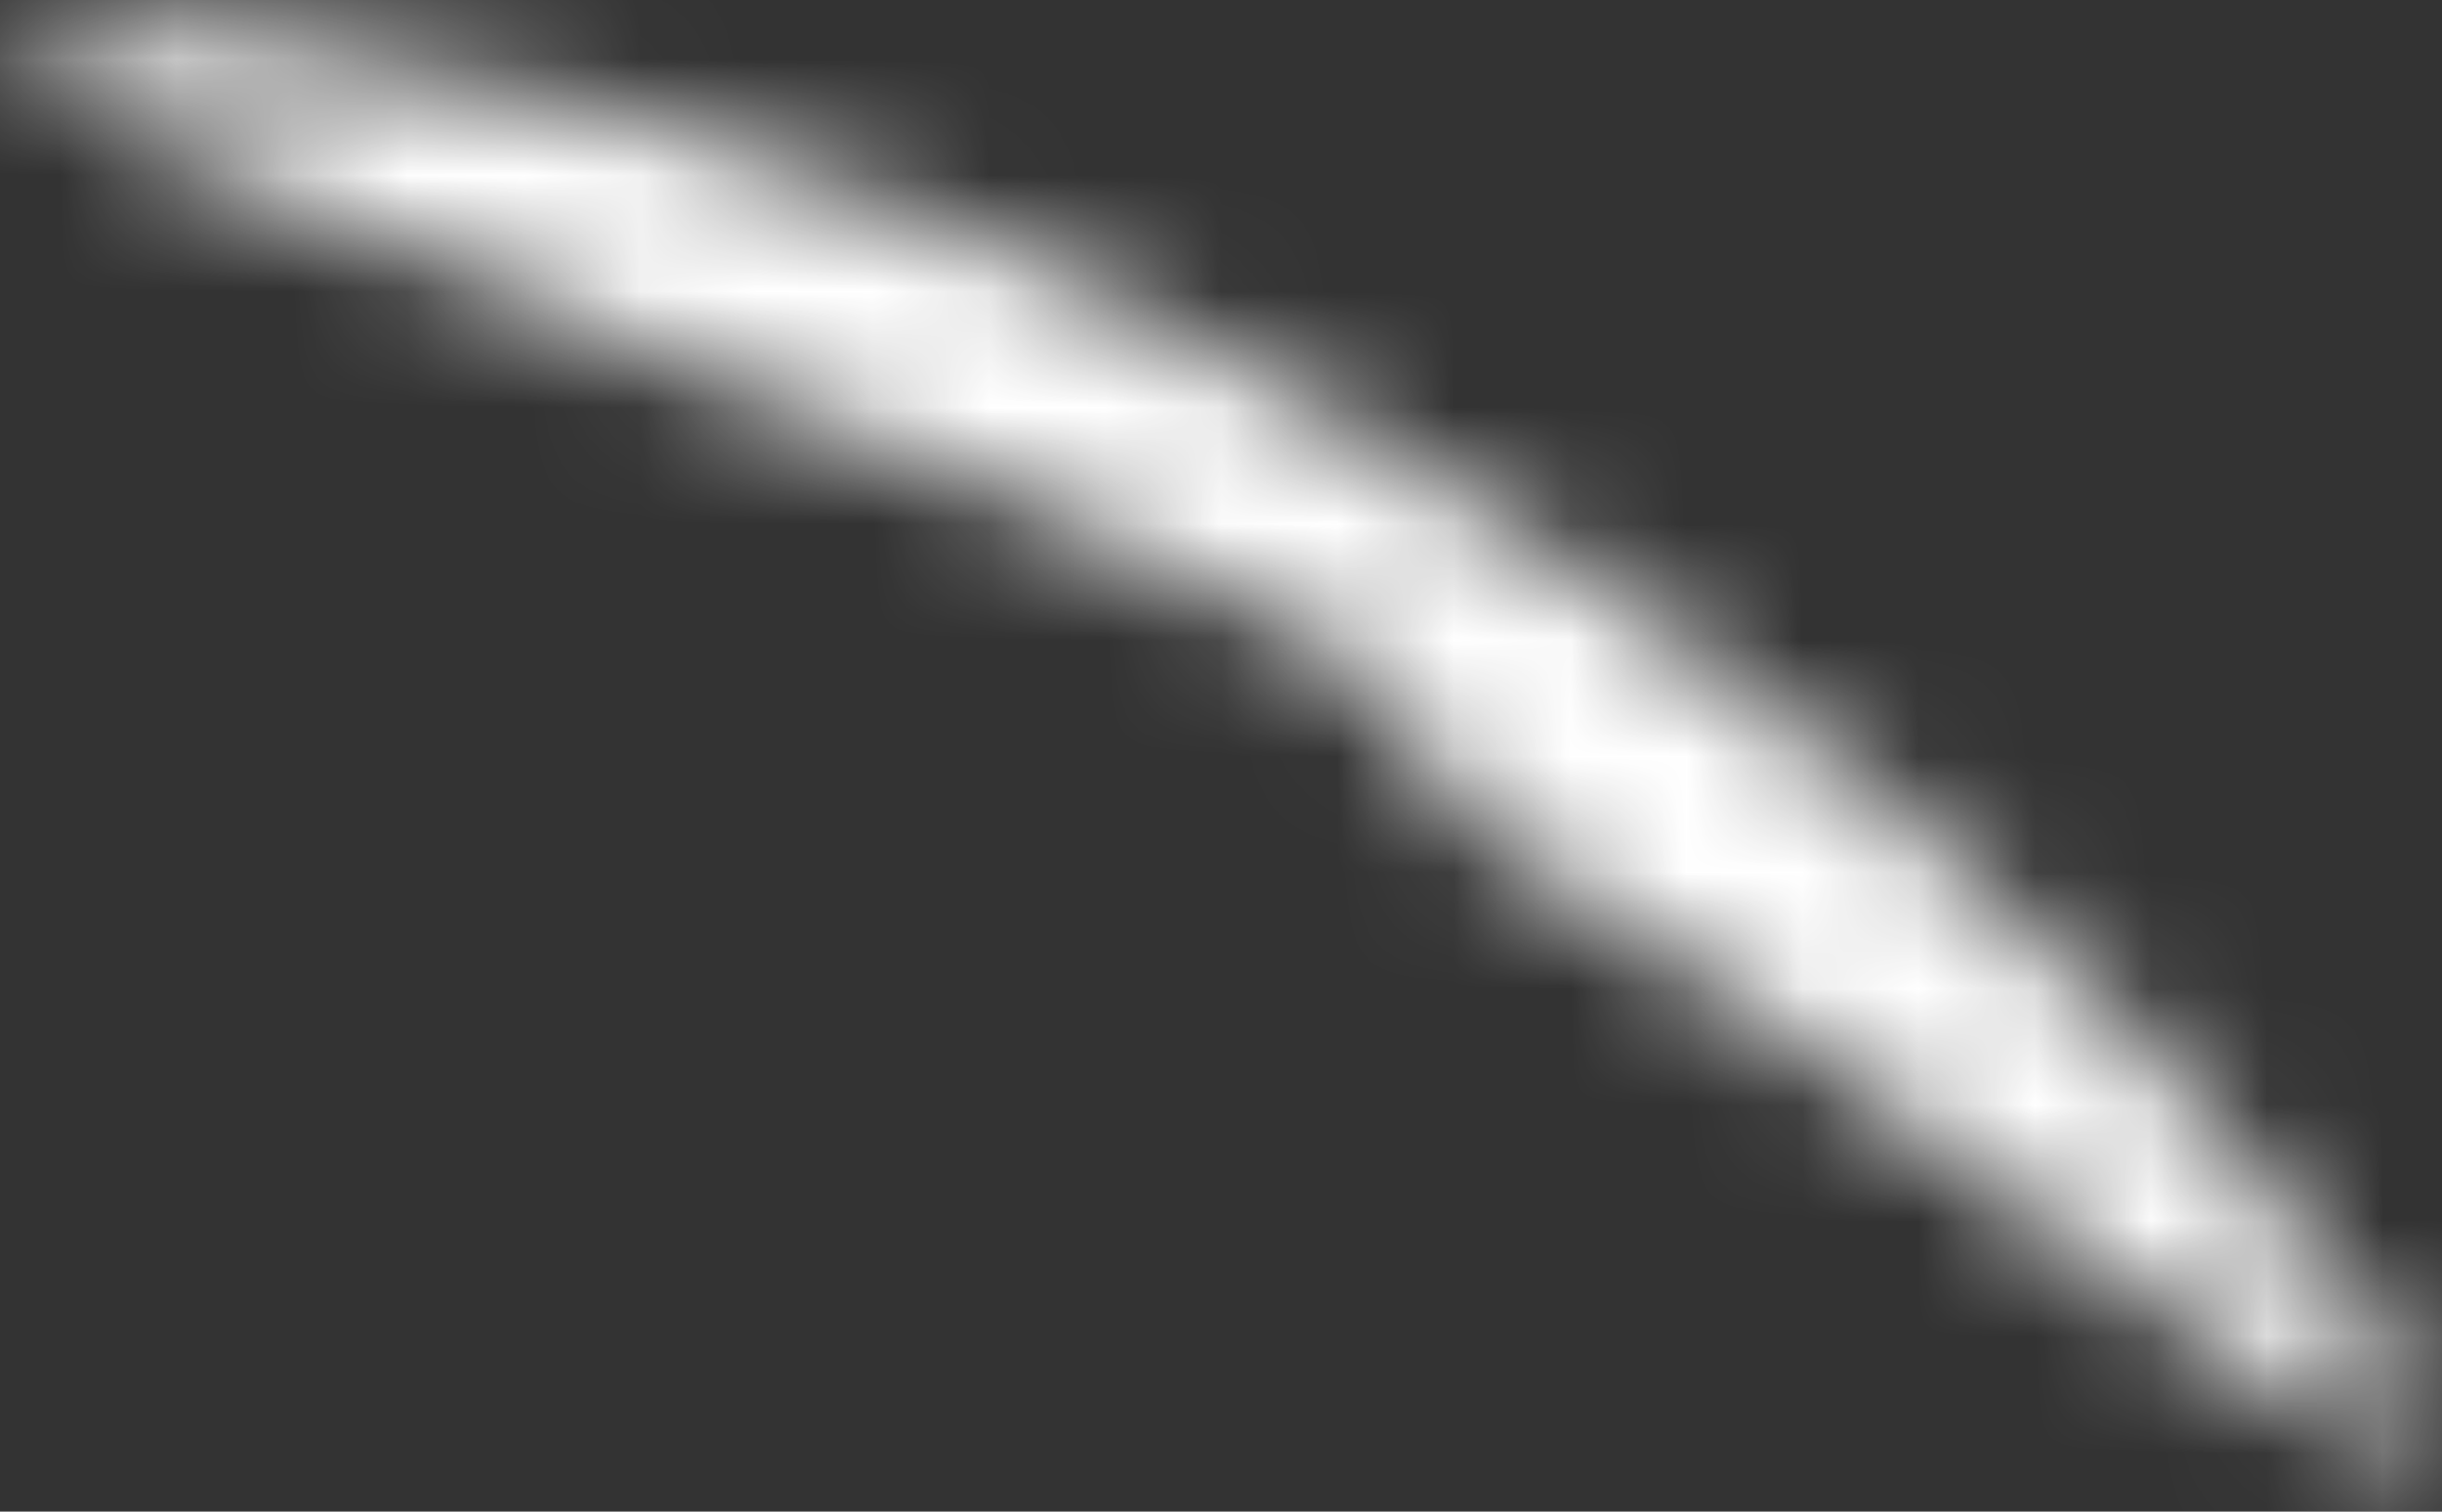 ﻿<?xml version="1.0" encoding="utf-8"?>
<svg version="1.1" xmlns:xlink="http://www.w3.org/1999/xlink" width="21px" height="13px" xmlns="http://www.w3.org/2000/svg">
  <rect width="100%" height="100%" fill="#333333" stroke="none"/>
  <defs>
    <mask fill="white" id="clip299">
      <path d="M 11.472 5.547  C 11.607 5.624  12.875 7.122  12.875 7.242  C 14.717 8.354  16.414 9.651  18.137 10.929  C 18.786 11.41  19.444 11.907  20.156 12.298  C 20.255 12.353  20.645 12.613  20.794 12.516  C 21.124 12.301  20.256 11.225  20.177 11.113  C 19.088 9.564  17.734 8.182  16.288 6.949  C 13.339 4.435  8.983 1.896  5.197 0.941  C 4.315 0.719  3.421 0.539  2.519 0.41  C 1.877 0.318  1.146 0.176  0.493 0.274  C 0.22 0.315  0.099 0.387  0.31 0.605  C 0.756 1.066  1.607 1.326  2.178 1.579  C 3.28 2.068  4.395 2.527  5.505 2.996  C 7.258 3.737  9.825 4.603  11.472 5.547  Z " fill-rule="evenodd" />
    </mask>
  </defs>
  <g transform="matrix(1 0 0 1 -450 -11229 )">
    <path d="M 11.472 5.547  C 11.607 5.624  12.875 7.122  12.875 7.242  C 14.717 8.354  16.414 9.651  18.137 10.929  C 18.786 11.41  19.444 11.907  20.156 12.298  C 20.255 12.353  20.645 12.613  20.794 12.516  C 21.124 12.301  20.256 11.225  20.177 11.113  C 19.088 9.564  17.734 8.182  16.288 6.949  C 13.339 4.435  8.983 1.896  5.197 0.941  C 4.315 0.719  3.421 0.539  2.519 0.41  C 1.877 0.318  1.146 0.176  0.493 0.274  C 0.22 0.315  0.099 0.387  0.31 0.605  C 0.756 1.066  1.607 1.326  2.178 1.579  C 3.28 2.068  4.395 2.527  5.505 2.996  C 7.258 3.737  9.825 4.603  11.472 5.547  Z " fill-rule="nonzero" fill="#ffffff" stroke="none" fill-opacity="0" transform="matrix(1 0 0 1 450 11229 )" />
    <path d="M 11.472 5.547  C 11.607 5.624  12.875 7.122  12.875 7.242  C 14.717 8.354  16.414 9.651  18.137 10.929  C 18.786 11.41  19.444 11.907  20.156 12.298  C 20.255 12.353  20.645 12.613  20.794 12.516  C 21.124 12.301  20.256 11.225  20.177 11.113  C 19.088 9.564  17.734 8.182  16.288 6.949  C 13.339 4.435  8.983 1.896  5.197 0.941  C 4.315 0.719  3.421 0.539  2.519 0.41  C 1.877 0.318  1.146 0.176  0.493 0.274  C 0.22 0.315  0.099 0.387  0.31 0.605  C 0.756 1.066  1.607 1.326  2.178 1.579  C 3.28 2.068  4.395 2.527  5.505 2.996  C 7.258 3.737  9.825 4.603  11.472 5.547  Z " stroke-width="4" stroke="#ffffff" fill="none" transform="matrix(1 0 0 1 450 11229 )" mask="url(#clip299)" />
  </g>
</svg>